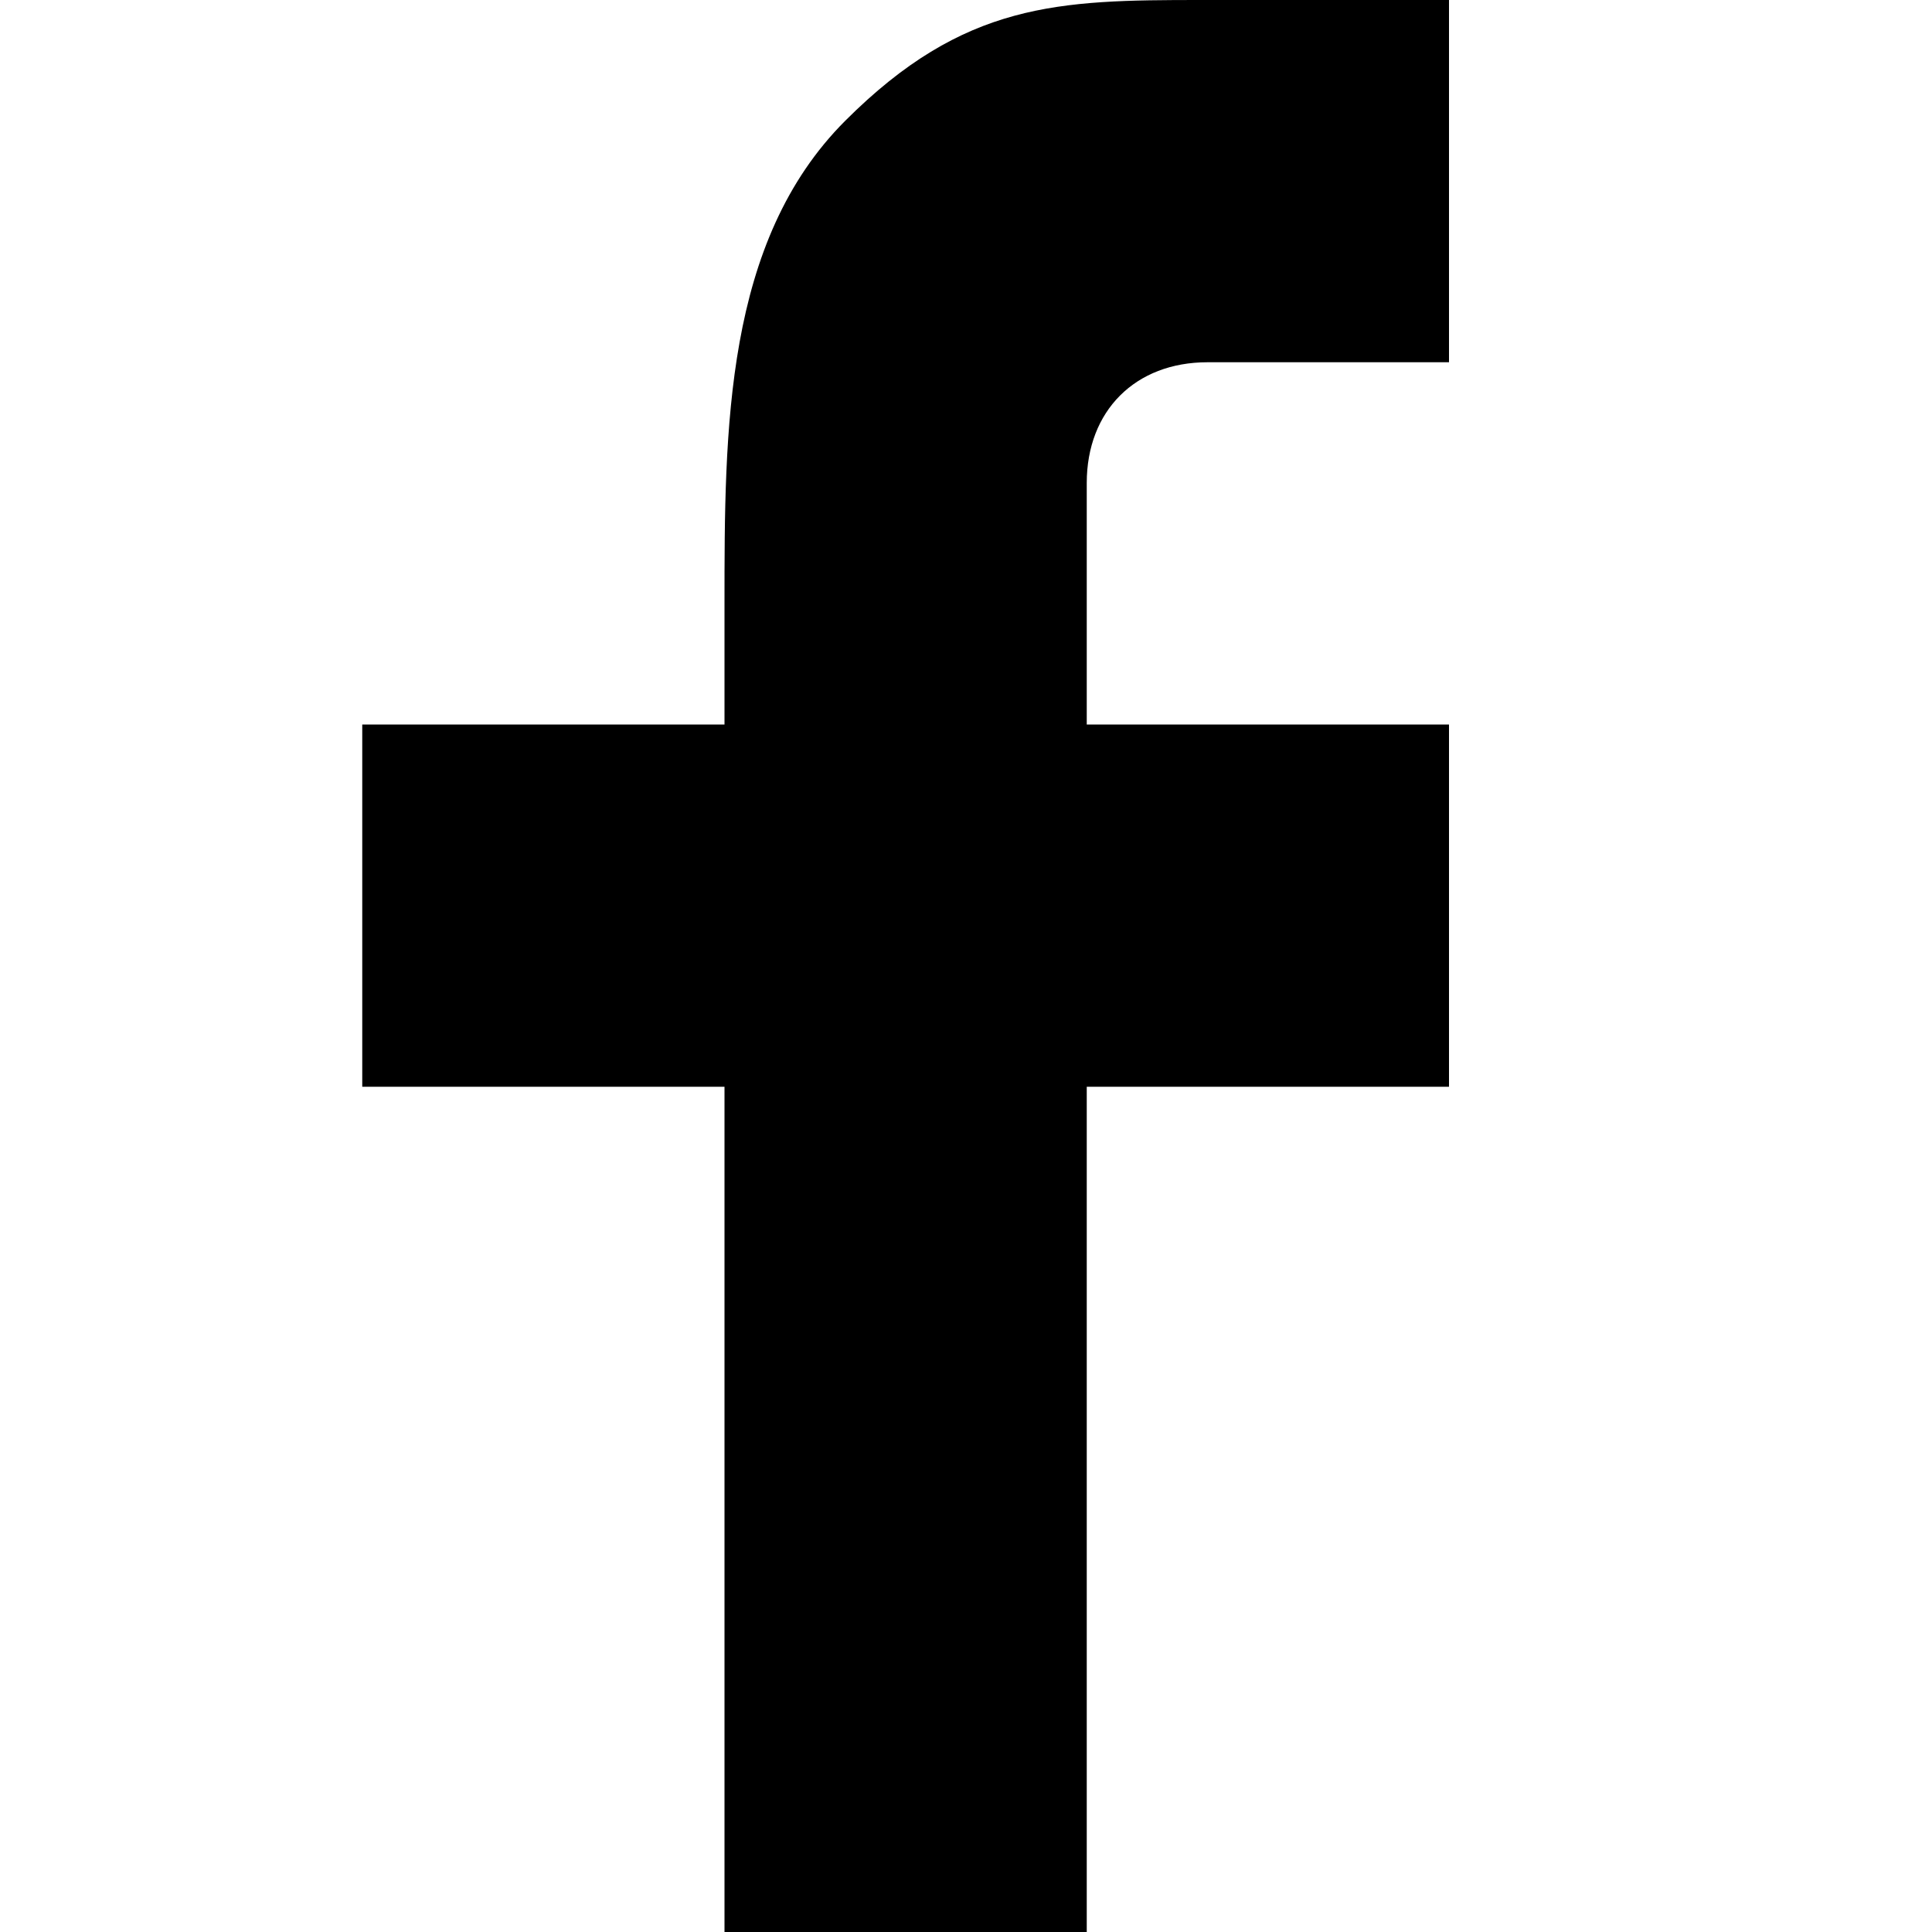 <?xml version="1.0" encoding="UTF-8" standalone="no"?>
<svg width="16px" height="16px" viewBox="0 0 16 16" version="1.1" xmlns="http://www.w3.org/2000/svg" xmlns:xlink="http://www.w3.org/1999/xlink">
    <title>Facebook</title>
    <path d="M12,6 L12,9 L9,9 L9,16 L6,16 L6,9 L3,9 L3,6 L6,6 L6,5 C6,3.556 6,2 7,1 C7.984,0.016 8.766,0 9.943,3.95572621e-06 C9.962,-4.7433845e-20 9.981,0 10,0 L12,0 L12,3 L10,3 C9.402,3 9,3.402 9,4 L9,6 L12,6 Z"></path>
</svg>